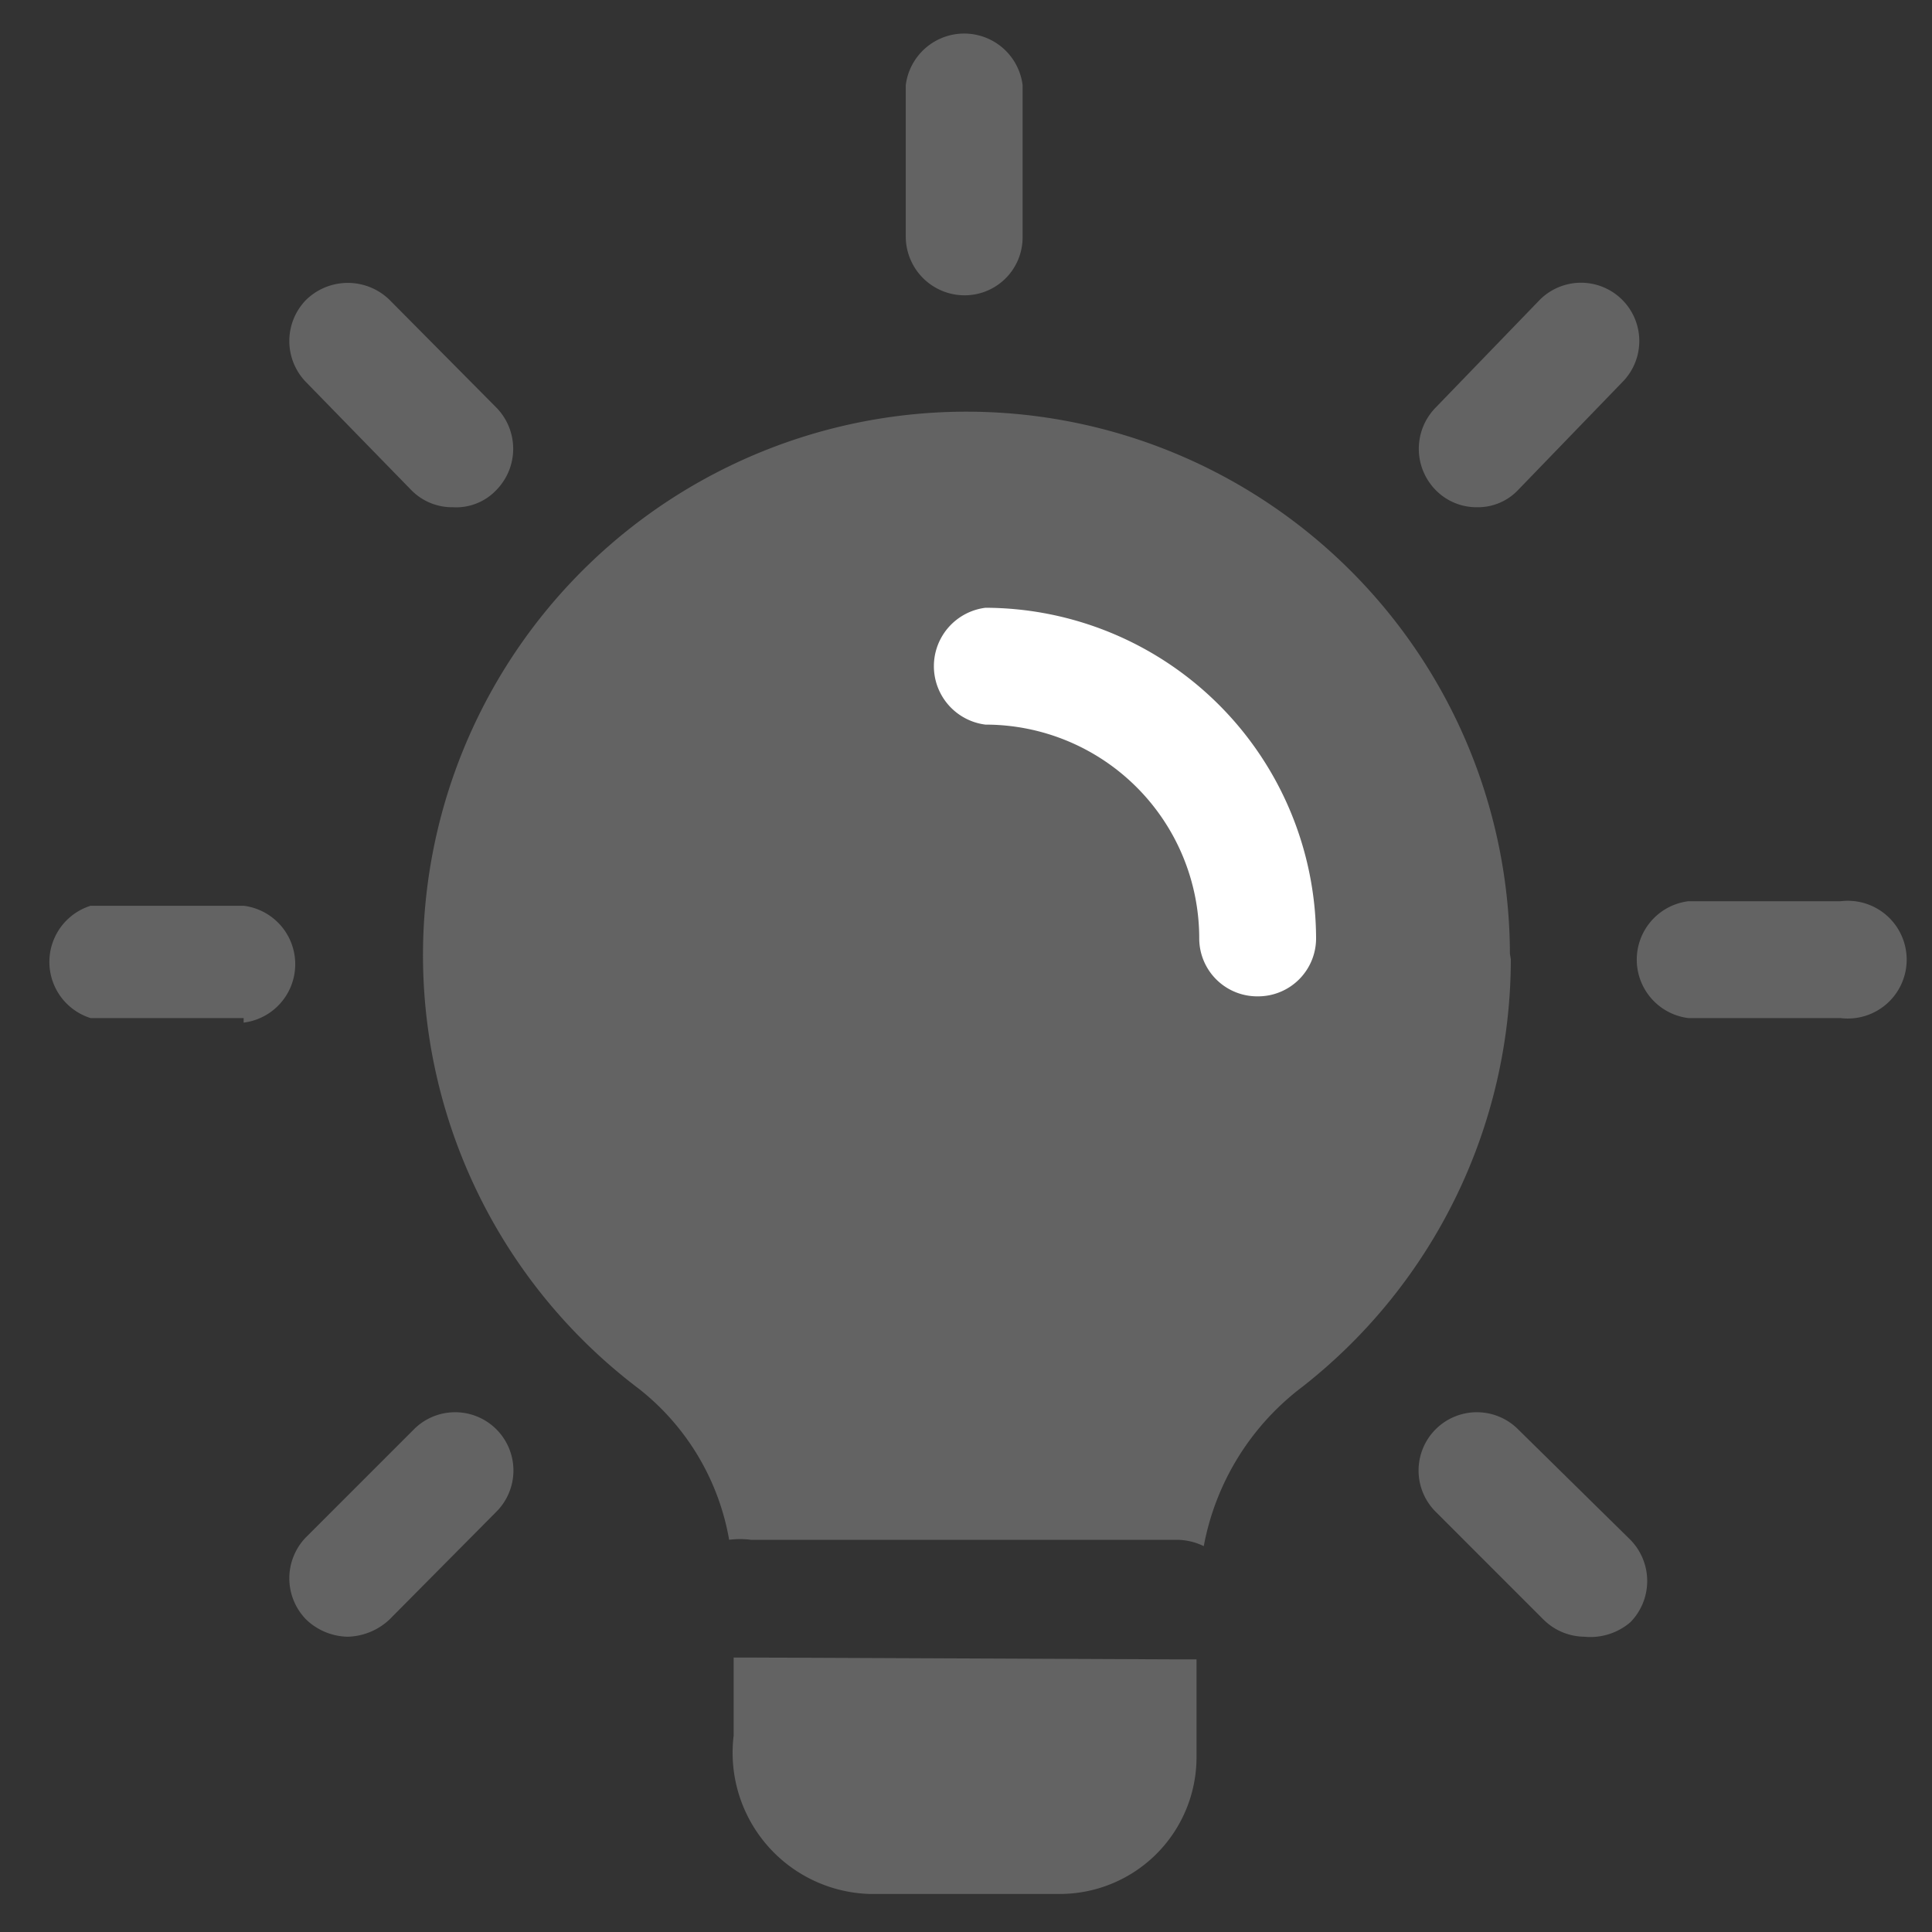 <svg id="Capa_1" data-name="Capa 1" xmlns="http://www.w3.org/2000/svg" viewBox="0 0 21.33 21.33"><rect x="0" y="0" width="21.33" height="21.33" fill="#333333" stroke="none"/><defs><style>.cls-1{fill:#636363;}.cls-2{fill:#fff;}</style></defs><title>tips</title><path class="cls-1" d="M13,18.32l.21,0v1.09a1.51,1.51,0,0,1-1.51,1.5H9.6a1.56,1.56,0,0,1-1.5-1.75V18.3l.19,0Z"/><path class="cls-1" d="M16.68,10.59a6,6,0,0,1-2.3,4.72,2.86,2.86,0,0,0-1.09,1.76A.69.69,0,0,0,13,17H8.29a.93.93,0,0,0-.24,0,2.71,2.71,0,0,0-1-1.67,6,6,0,1,1,9.62-4.8Z"/><path class="cls-1" d="M10.67,3.26A.65.65,0,0,1,10,2.62V.94a.65.65,0,0,1,1.29,0V2.62A.64.64,0,0,1,10.67,3.26Z"/><path class="cls-1" d="M16.31,5.6a.63.63,0,0,1-.46-.19.65.65,0,0,1,0-.91L17,3.31a.64.64,0,0,1,.91.91L16.76,5.41A.61.61,0,0,1,16.31,5.6Z"/><path class="cls-1" d="M20.32,11.24H18.64a.65.65,0,0,1,0-1.29h1.68a.65.65,0,1,1,0,1.29Z"/><path class="cls-1" d="M17.49,18.07a.65.65,0,0,1-.45-.19l-1.19-1.19a.64.64,0,1,1,.91-.91L18,17a.65.65,0,0,1,0,.91A.68.68,0,0,1,17.49,18.07Z"/><path class="cls-1" d="M3.84,18.07a.68.68,0,0,1-.46-.19.65.65,0,0,1,0-.91l1.19-1.19a.64.64,0,1,1,.91.91L4.3,17.88A.7.7,0,0,1,3.84,18.07Z"/><path class="cls-1" d="M2.69,11.24H1A.65.65,0,0,1,1,10H2.69a.65.65,0,0,1,0,1.29Z"/><path class="cls-1" d="M5,5.6a.63.63,0,0,1-.46-.19L3.38,4.22a.65.65,0,0,1,0-.91.66.66,0,0,1,.92,0L5.48,4.5a.65.65,0,0,1,0,.91A.61.61,0,0,1,5,5.6Z"/><path class="cls-2" d="M13.89,11a.64.64,0,0,1-.65-.64A2.36,2.36,0,0,0,10.88,8a.65.65,0,0,1,0-1.29,3.66,3.66,0,0,1,3.65,3.65A.64.64,0,0,1,13.89,11Z"/></svg>